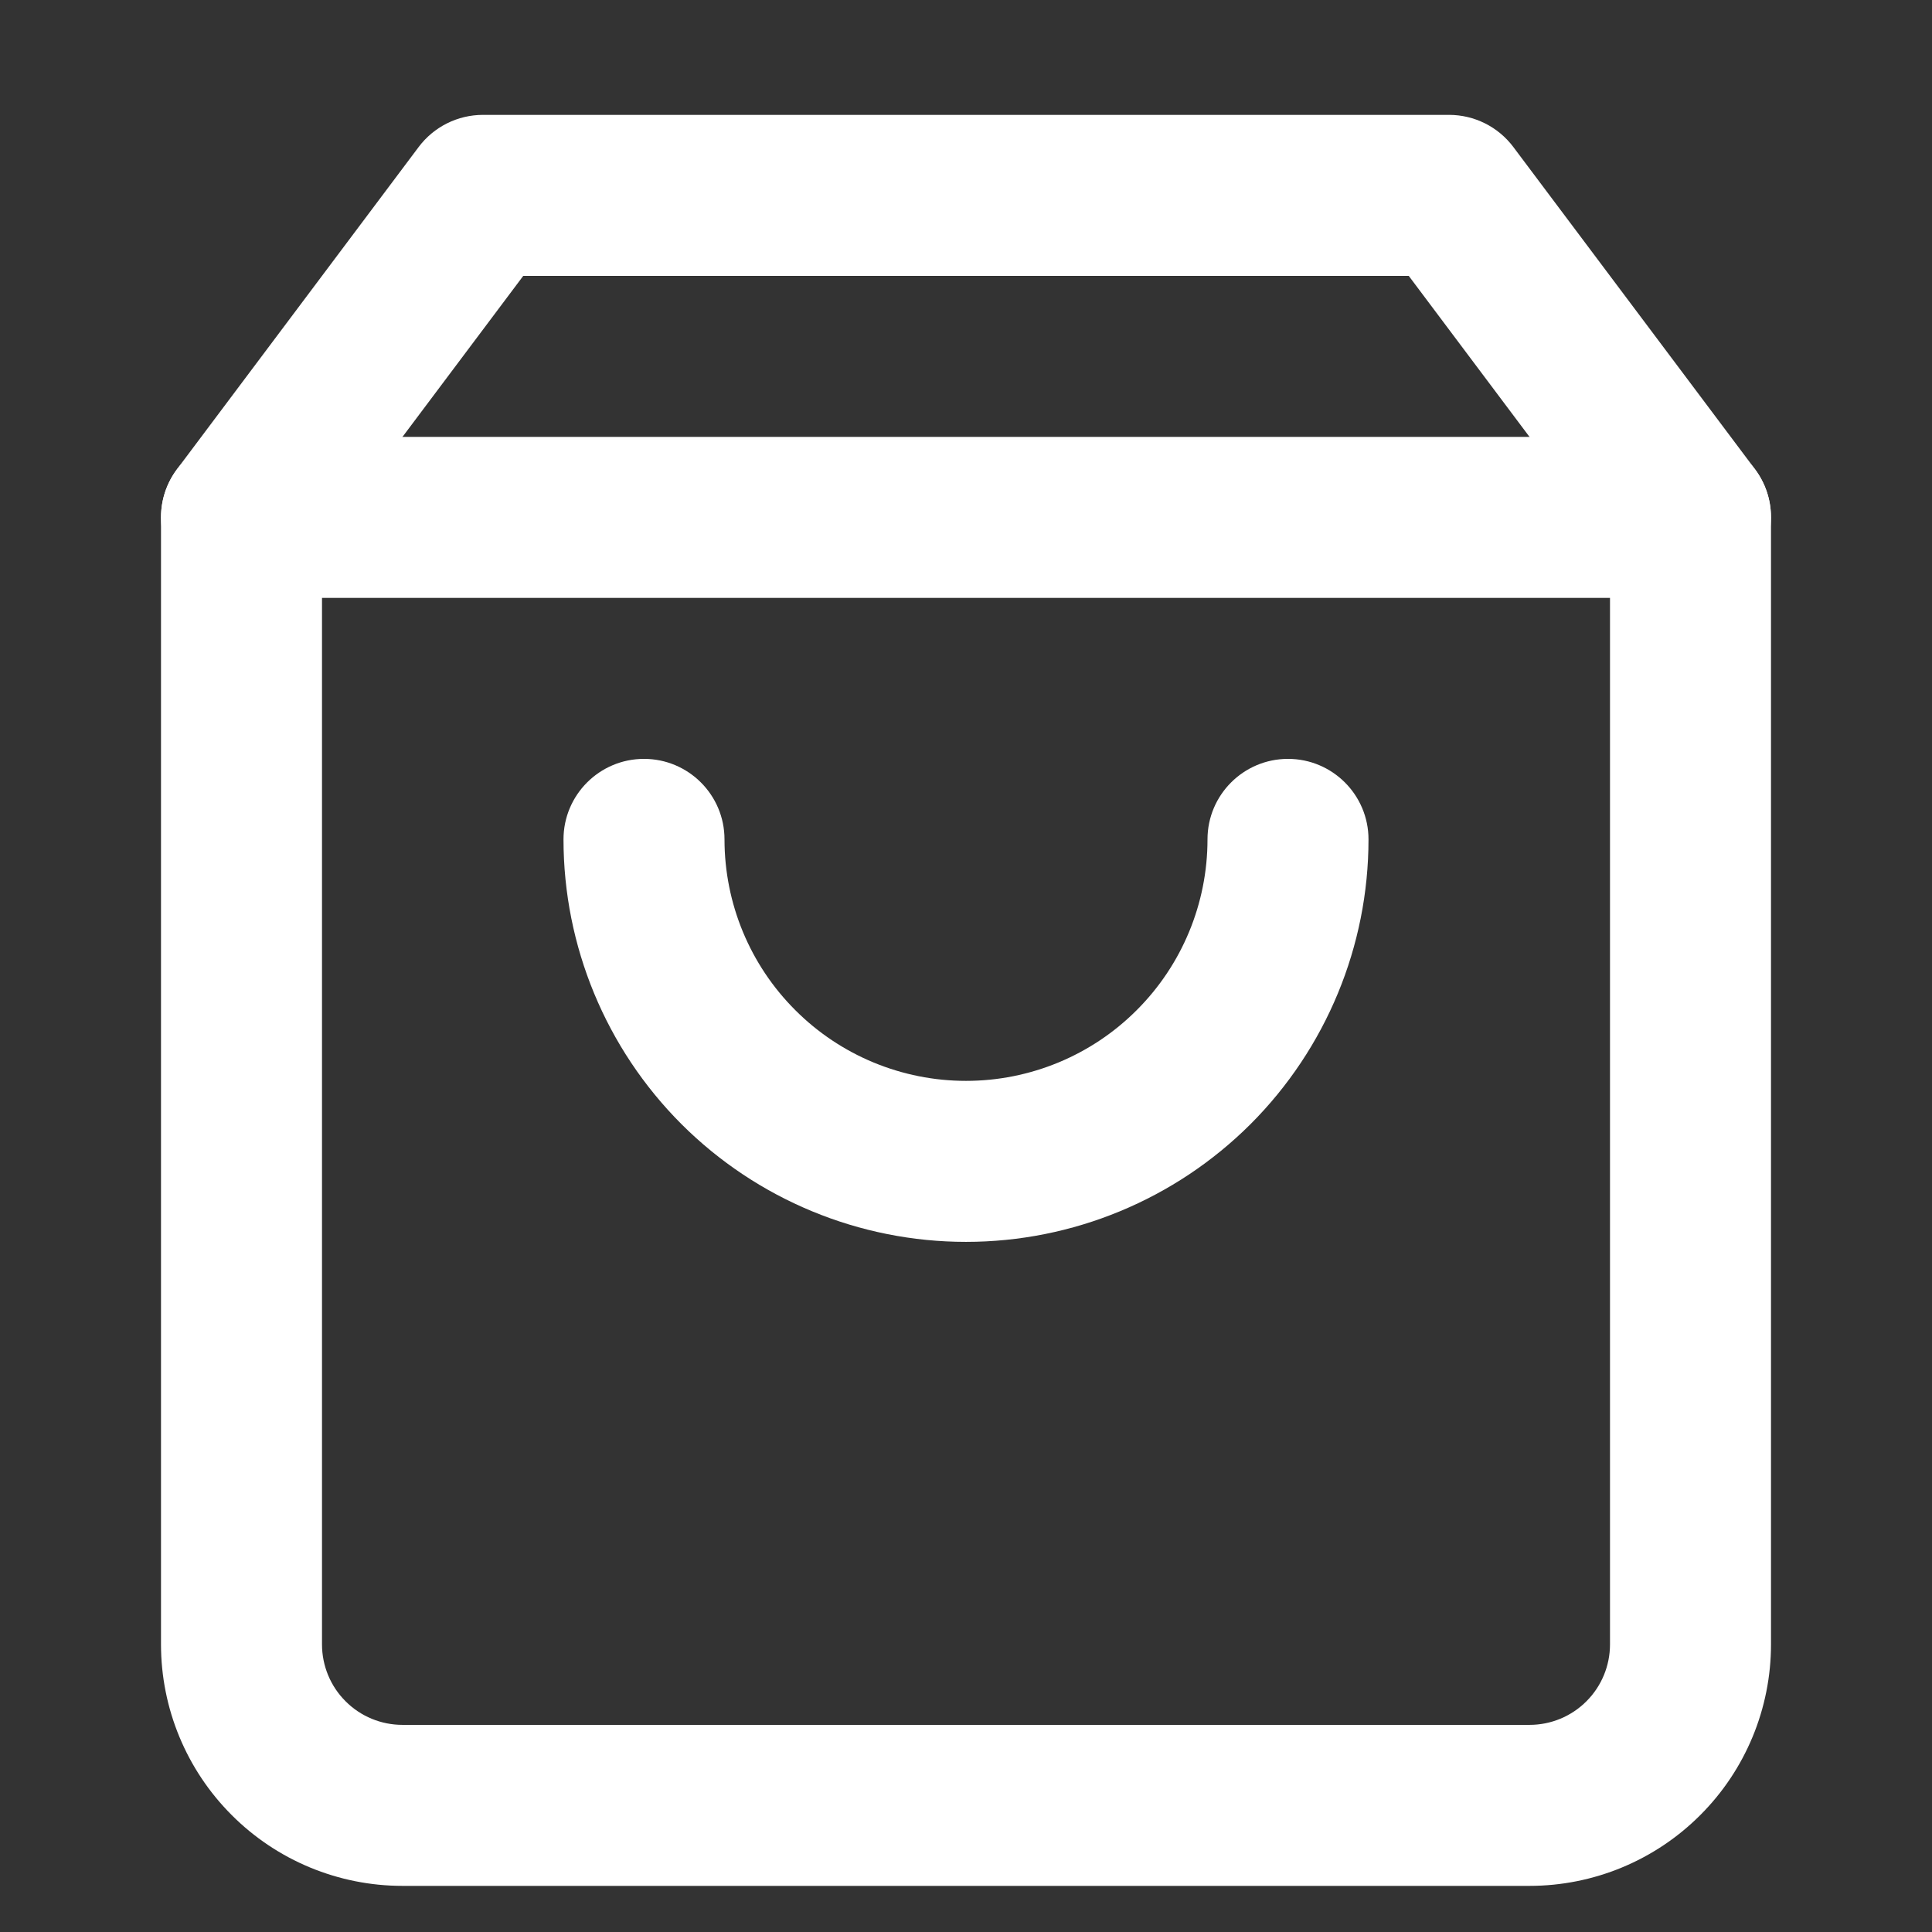 <svg width="24" height="24" viewBox="0 0 24 24" fill="none" xmlns="http://www.w3.org/2000/svg">
<rect x="0" y="0" width="24" height="24" fill="#333333" stroke="none"/>
<path fill-rule="evenodd" clip-rule="evenodd" d="M5.2 1.827C5.389 1.575 5.685 1.427 6 1.427H18C18.315 1.427 18.611 1.575 18.8 1.827L21.8 5.827C21.93 6 22 6.211 22 6.427V20.427C22 21.223 21.684 21.986 21.121 22.548C20.559 23.111 19.796 23.427 19 23.427H5C4.204 23.427 3.441 23.111 2.879 22.548C2.316 21.986 2 21.223 2 20.427V6.427C2 6.211 2.07 6 2.2 5.827L5.2 1.827ZM6.5 3.427L4 6.76V20.427C4 20.692 4.105 20.947 4.293 21.134C4.48 21.322 4.735 21.427 5 21.427H19C19.265 21.427 19.52 21.322 19.707 21.134C19.895 20.947 20 20.692 20 20.427V6.76L17.5 3.427H6.5Z" fill="white"/>
<path fill-rule="evenodd" clip-rule="evenodd" d="M2 6.427C2 5.875 2.448 5.427 3 5.427H21C21.552 5.427 22 5.875 22 6.427C22 6.979 21.552 7.427 21 7.427H3C2.448 7.427 2 6.979 2 6.427Z" fill="white"/>
<path fill-rule="evenodd" clip-rule="evenodd" d="M8 9.427C8.552 9.427 9 9.875 9 10.427C9 11.223 9.316 11.986 9.879 12.548C10.441 13.111 11.204 13.427 12 13.427C12.796 13.427 13.559 13.111 14.121 12.548C14.684 11.986 15 11.223 15 10.427C15 9.875 15.448 9.427 16 9.427C16.552 9.427 17 9.875 17 10.427C17 11.753 16.473 13.025 15.536 13.963C14.598 14.9 13.326 15.427 12 15.427C10.674 15.427 9.402 14.9 8.464 13.963C7.527 13.025 7 11.753 7 10.427C7 9.875 7.448 9.427 8 9.427Z" fill="white"/>
</svg>
